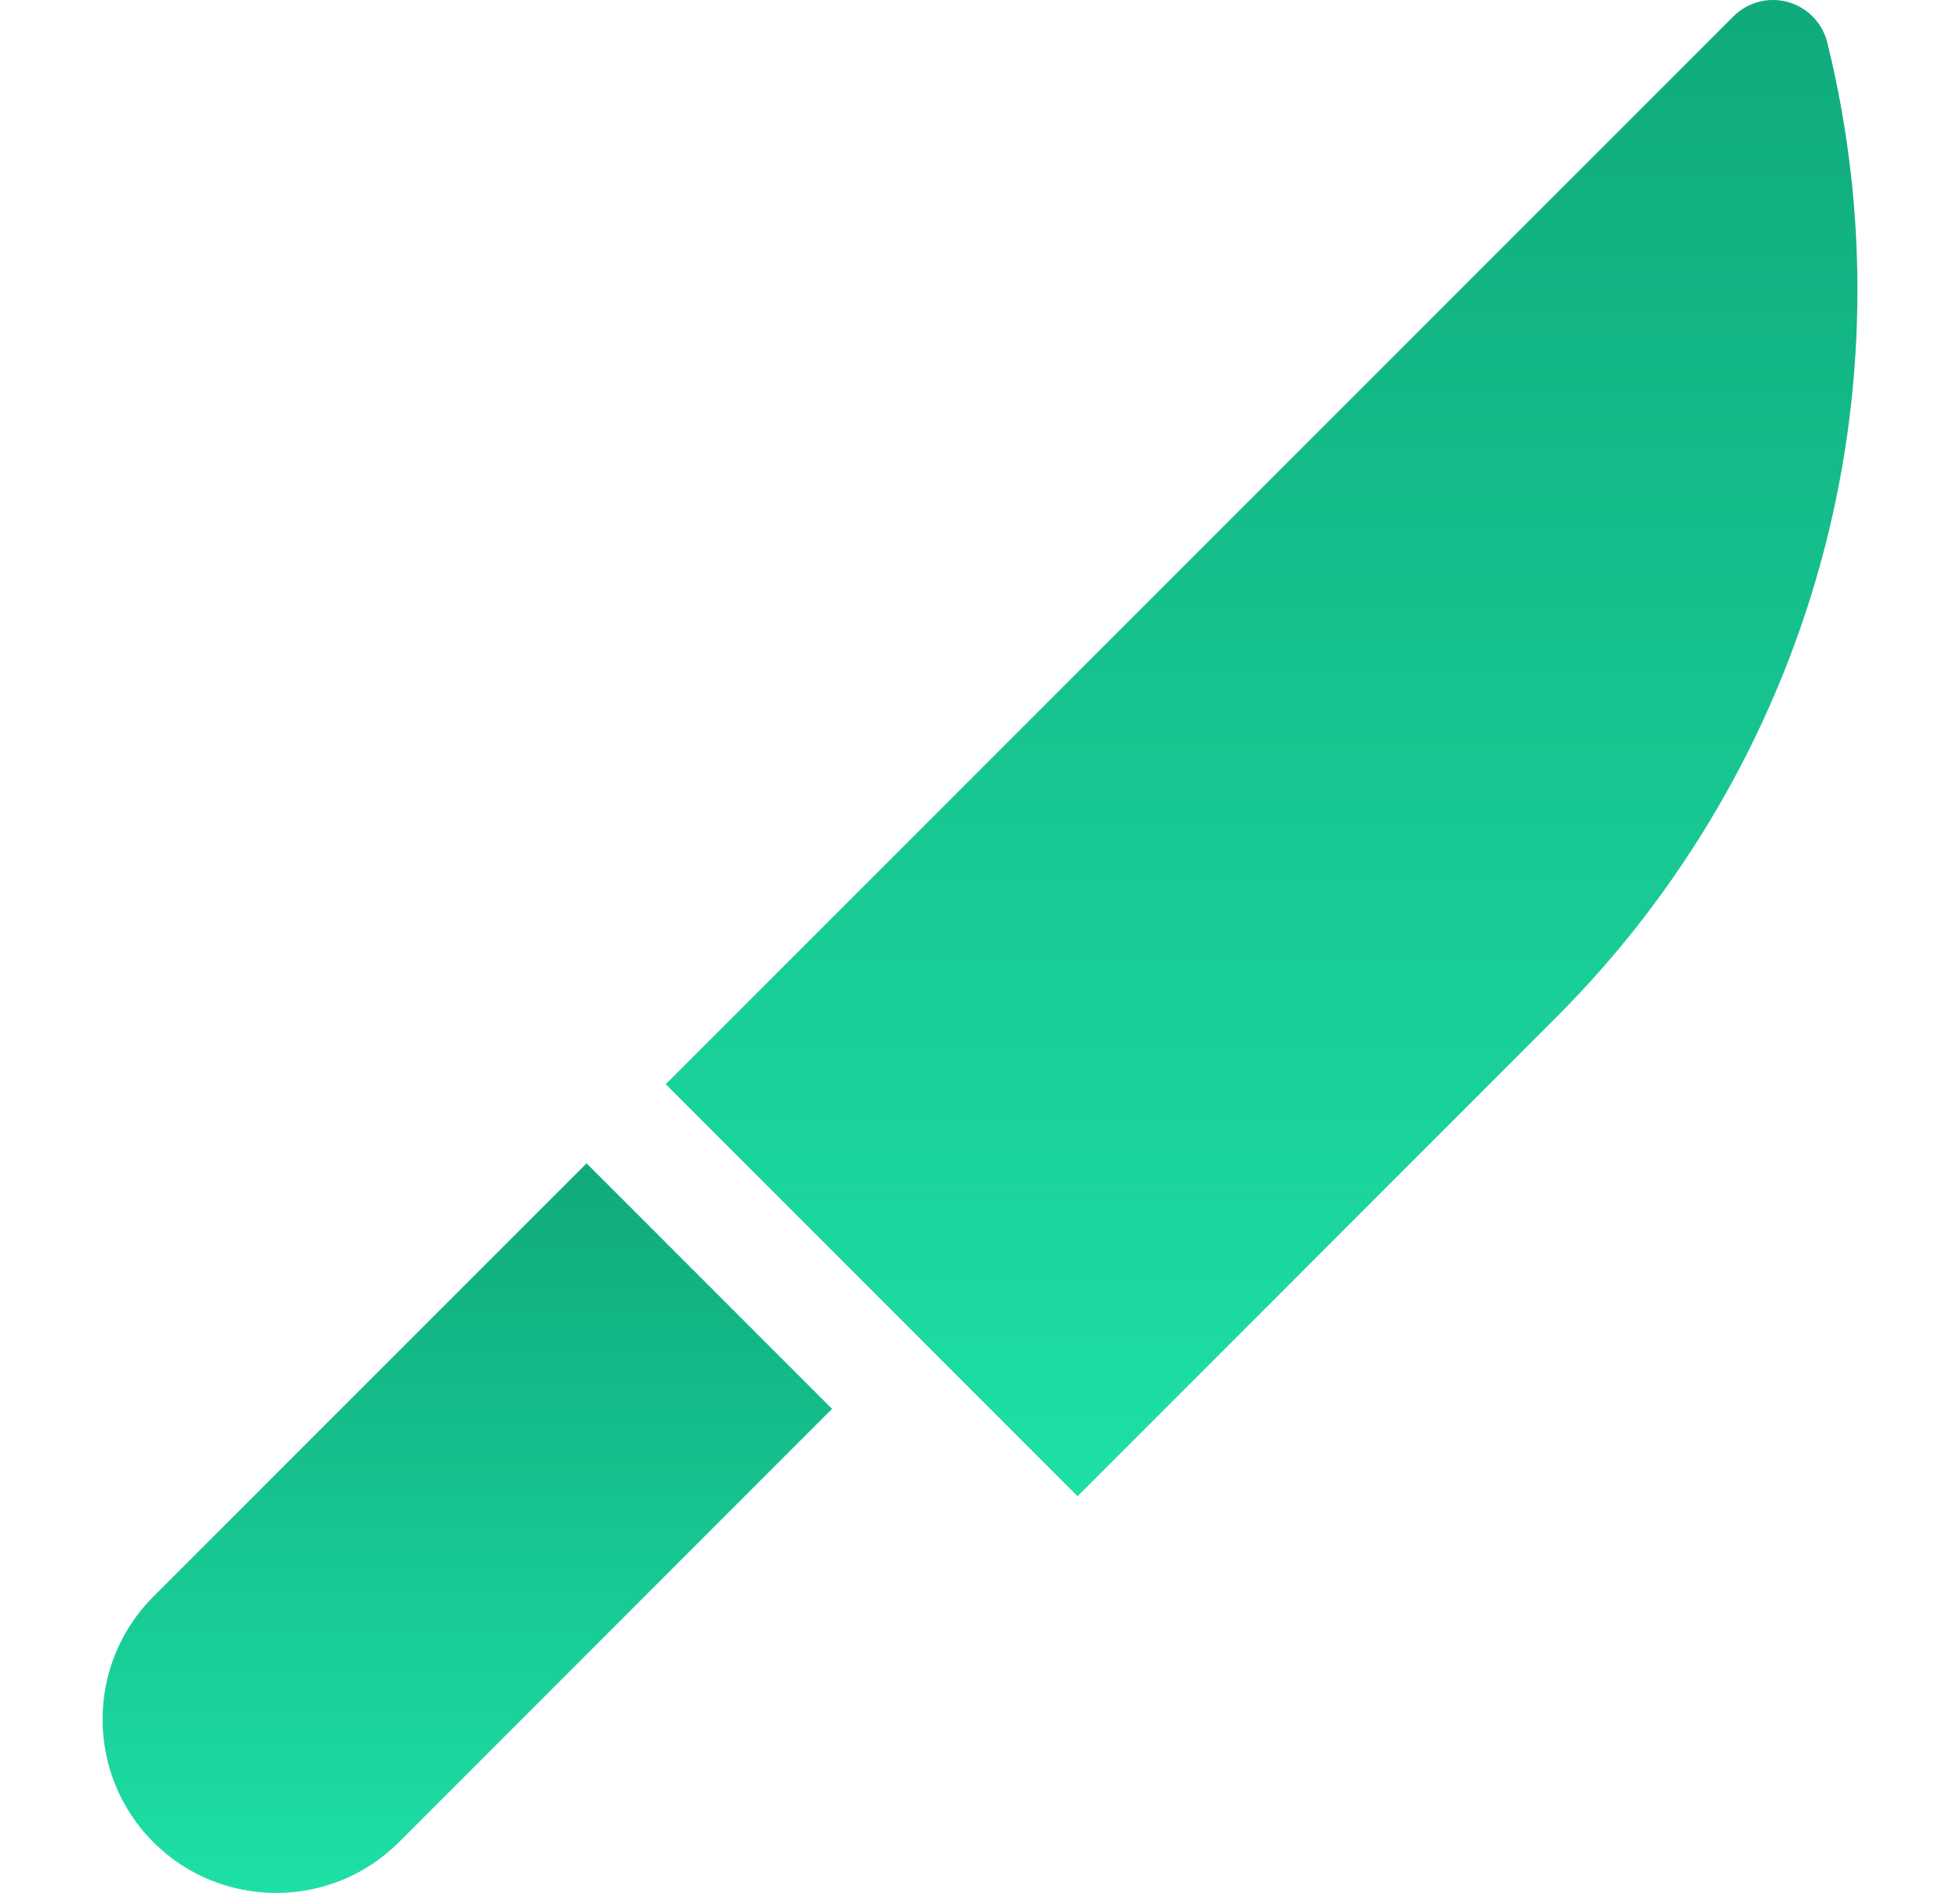 <svg width="29" height="28" viewBox="0 0 29 28" fill="none" xmlns="http://www.w3.org/2000/svg">
<g clip-path="url(#clip0_4540_12111)">
<path d="M27.036 0.629C26.965 0.339 26.742 0.11 26.454 0.03C26.167 -0.05 25.858 0.031 25.647 0.243L9.852 16.038L15.944 22.13L23.027 15.046C24.878 13.196 26.226 10.886 26.927 8.365C27.628 5.844 27.666 3.169 27.036 0.629Z" fill="#10AA7C"/>
<path d="M27.036 0.629C26.965 0.339 26.742 0.11 26.454 0.03C26.167 -0.05 25.858 0.031 25.647 0.243L9.852 16.038L15.944 22.13L23.027 15.046C24.878 13.196 26.226 10.886 26.927 8.365C27.628 5.844 27.666 3.169 27.036 0.629Z" fill="url(#paint0_linear_4540_12111)"/>
<path d="M8.679 17.209L2.27 23.618C1.269 24.619 1.269 26.248 2.27 27.249C2.771 27.75 3.429 28 4.086 28C4.744 28 5.401 27.75 5.902 27.249L12.31 20.841L8.679 17.209Z" fill="#10AA7C"/>
<path d="M8.679 17.209L2.27 23.618C1.269 24.619 1.269 26.248 2.27 27.249C2.771 27.75 3.429 28 4.086 28C4.744 28 5.401 27.75 5.902 27.249L12.31 20.841L8.679 17.209Z" fill="url(#paint1_linear_4540_12111)"/>
</g>
<defs>
<linearGradient id="paint0_linear_4540_12111" x1="21.909" y1="0" x2="21.909" y2="22.13" gradientUnits="userSpaceOnUse">
<stop stop-color="#24FDBC" stop-opacity="0"/>
<stop offset="1" stop-color="#24FDBC" stop-opacity="0.65"/>
</linearGradient>
<linearGradient id="paint1_linear_4540_12111" x1="8.899" y1="17.209" x2="8.899" y2="28" gradientUnits="userSpaceOnUse">
<stop stop-color="#24FDBC" stop-opacity="0"/>
<stop offset="1" stop-color="#24FDBC" stop-opacity="0.65"/>
</linearGradient>
<clipPath id="clip0_4540_12111">
<rect width="28" height="28" fill="white" transform="translate(0.5)"/>
</clipPath>
</defs>
</svg>
